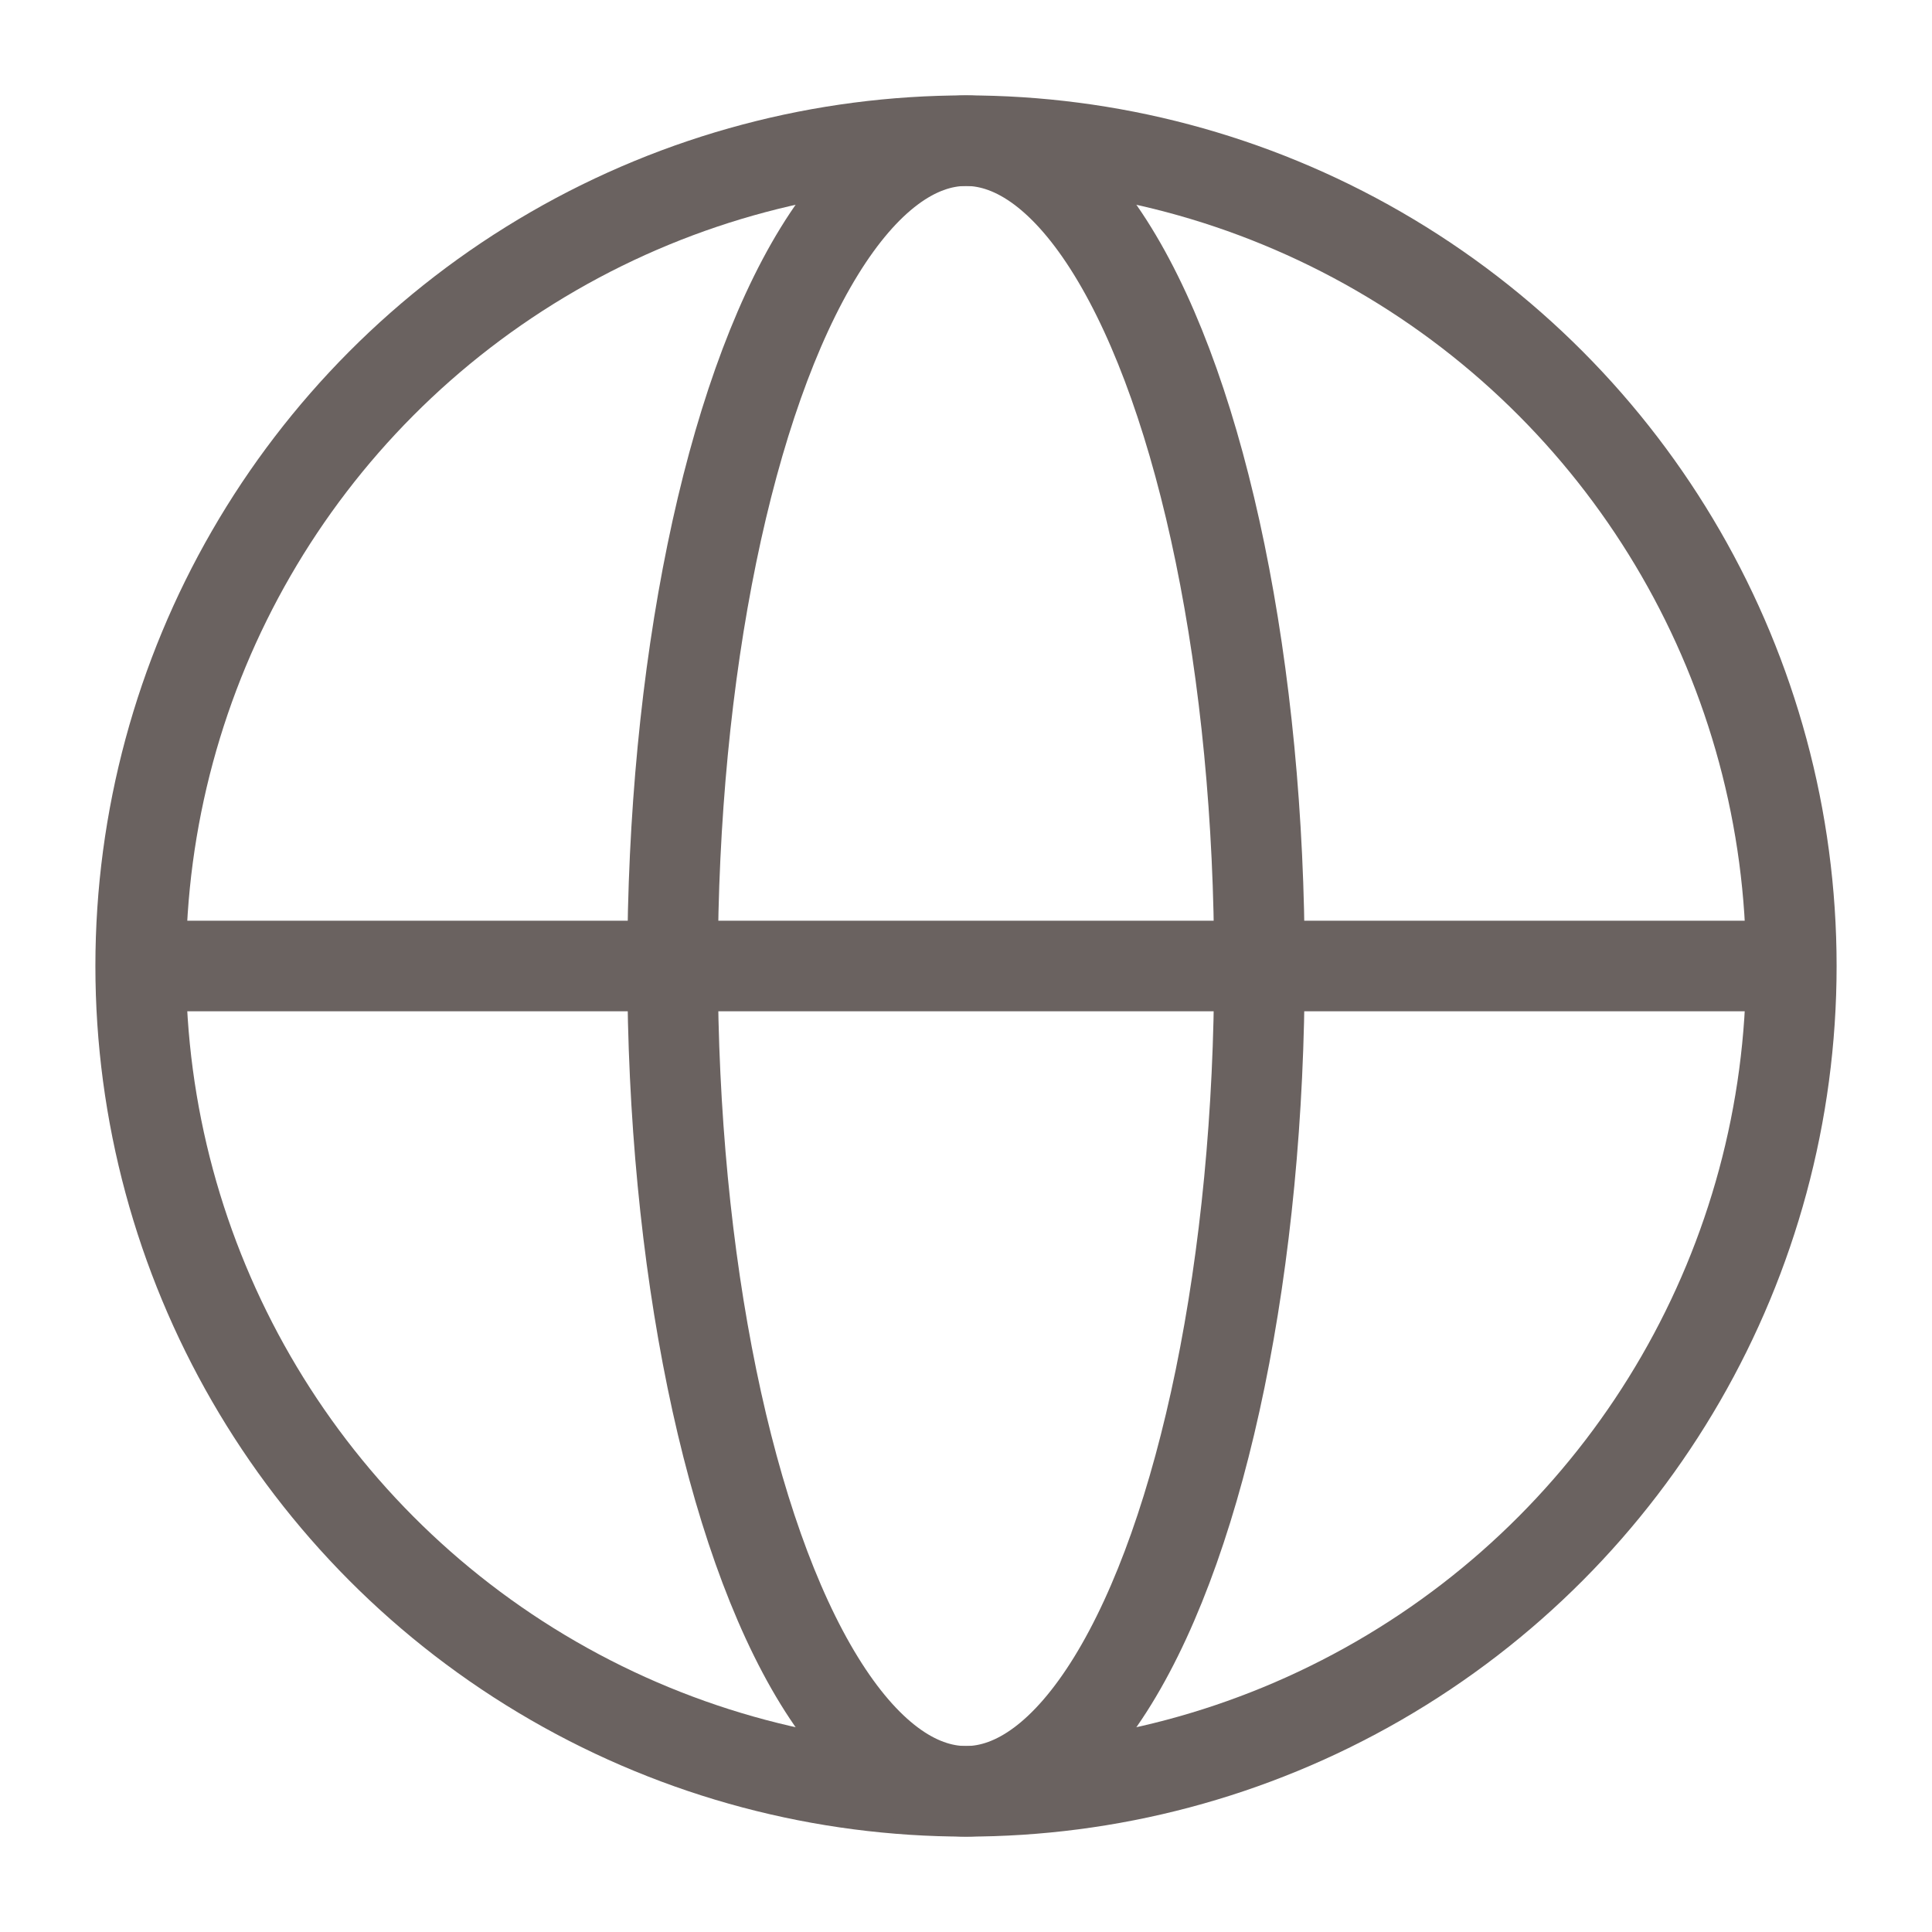 <?xml version="1.0" encoding="UTF-8"?>
<svg id="Layer_1" xmlns="http://www.w3.org/2000/svg" version="1.1" viewBox="0 0 32 32">
  <!-- Generator: Adobe Illustrator 29.4.0, SVG Export Plug-In . SVG Version: 2.1.0 Build 152)  -->
  <defs>
    <style>
      .st0 {
        fill: none;
        stroke: #6a6260;
        stroke-miterlimit: 10;
        stroke-width: 1.5px;
      }
    </style>
  </defs>
  <circle class="st0" cx="16" cy="16" r="13.67"/>
  <ellipse class="st0" cx="16" cy="16" rx="4.86" ry="13.67"/>
  <line class="st0" x1="2.33" y1="16" x2="29.67" y2="16"/>
</svg>